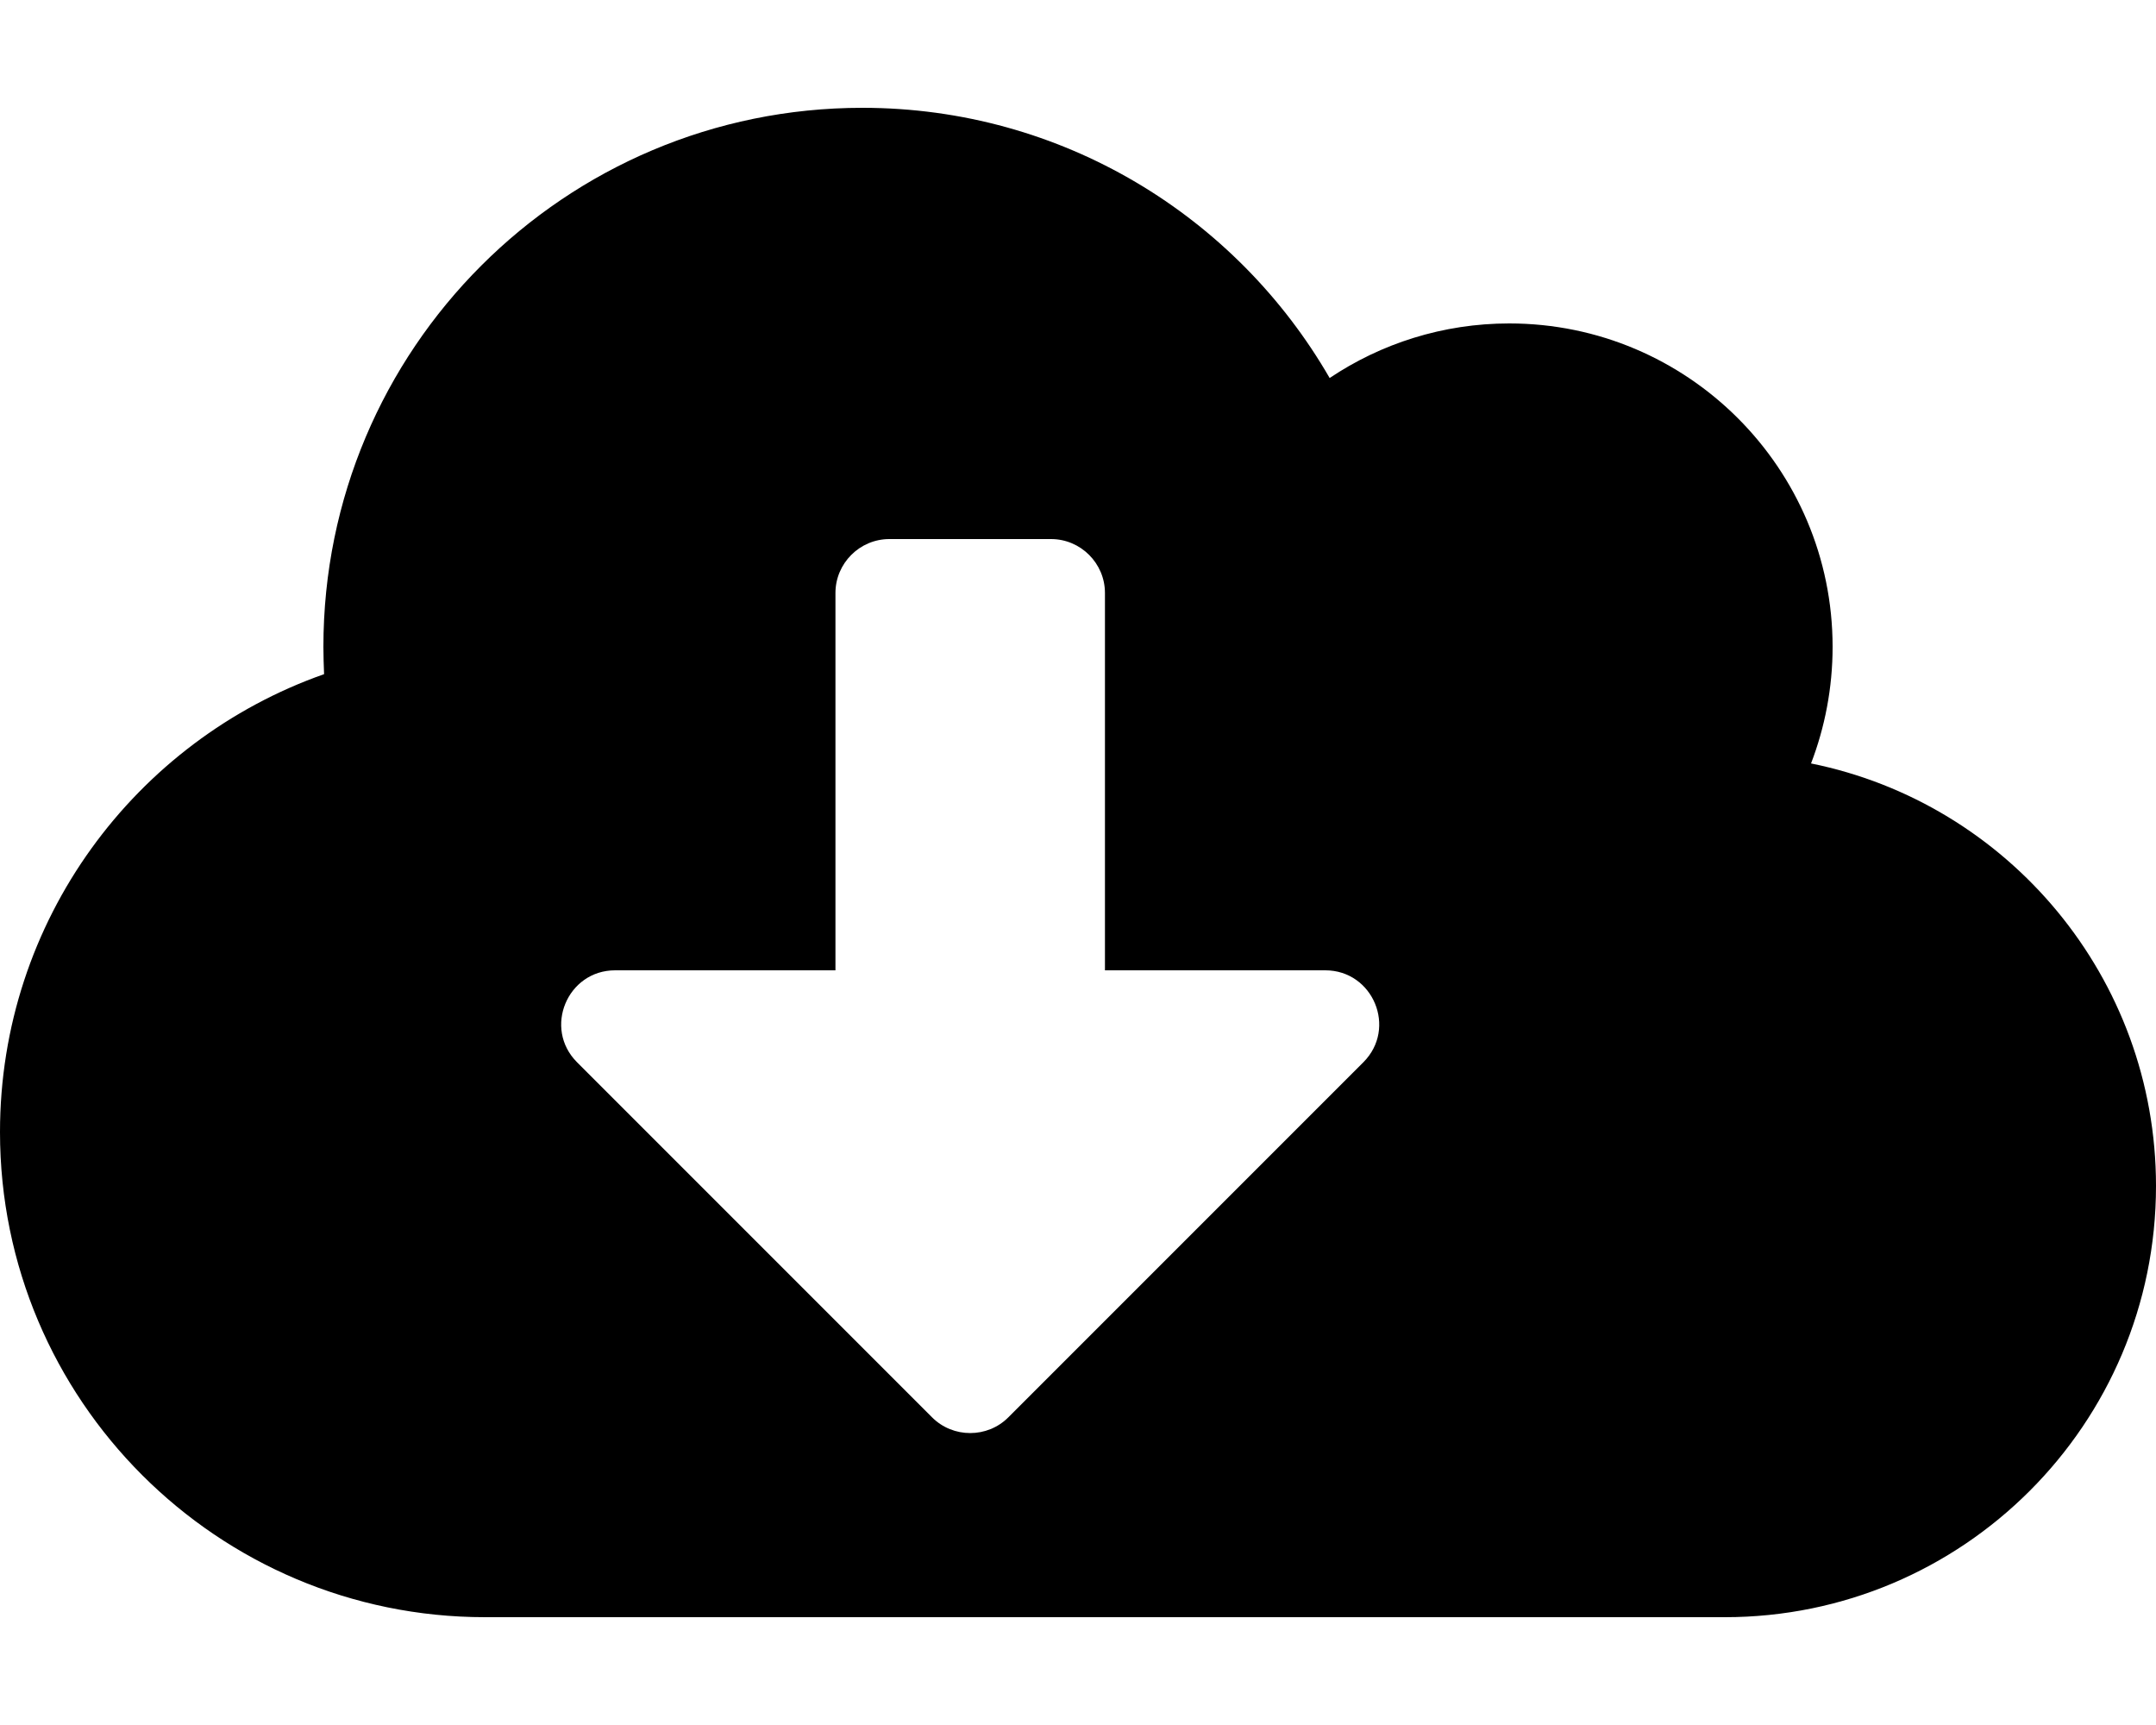 <svg viewBox="0 0 640 512" xmlns="http://www.w3.org/2000/svg">
 <path d="m537.6 226.6c4.1-10.7 6.4-22.4 6.4-34.6 0-53-43-96-96-96-19.7 0-38.1 6-53.3 16.2-27.7-48-79.4-80.2-138.7-80.2-88.4 0-160 71.6-160 160 0 2.7.1 5.4.2 8.1-56 19.7-96.2 73.1-96.2 135.9 0 79.5 64.5 144 144 144h368c70.7 0 128-57.3 128-128 0-61.9-44-113.6-102.4-125.4zm-132.9 88.7-105.4 105.4c-6.2 6.2-16.4 6.2-22.6 0l-105.4-105.4c-10.1-10.1-2.9-27.3 11.3-27.3h65.4v-112c0-8.8 7.2-16 16-16h48c8.8 0 16 7.2 16 16v112h65.4c14.2 0 21.4 17.2 11.3 27.3z"/>
</svg>
